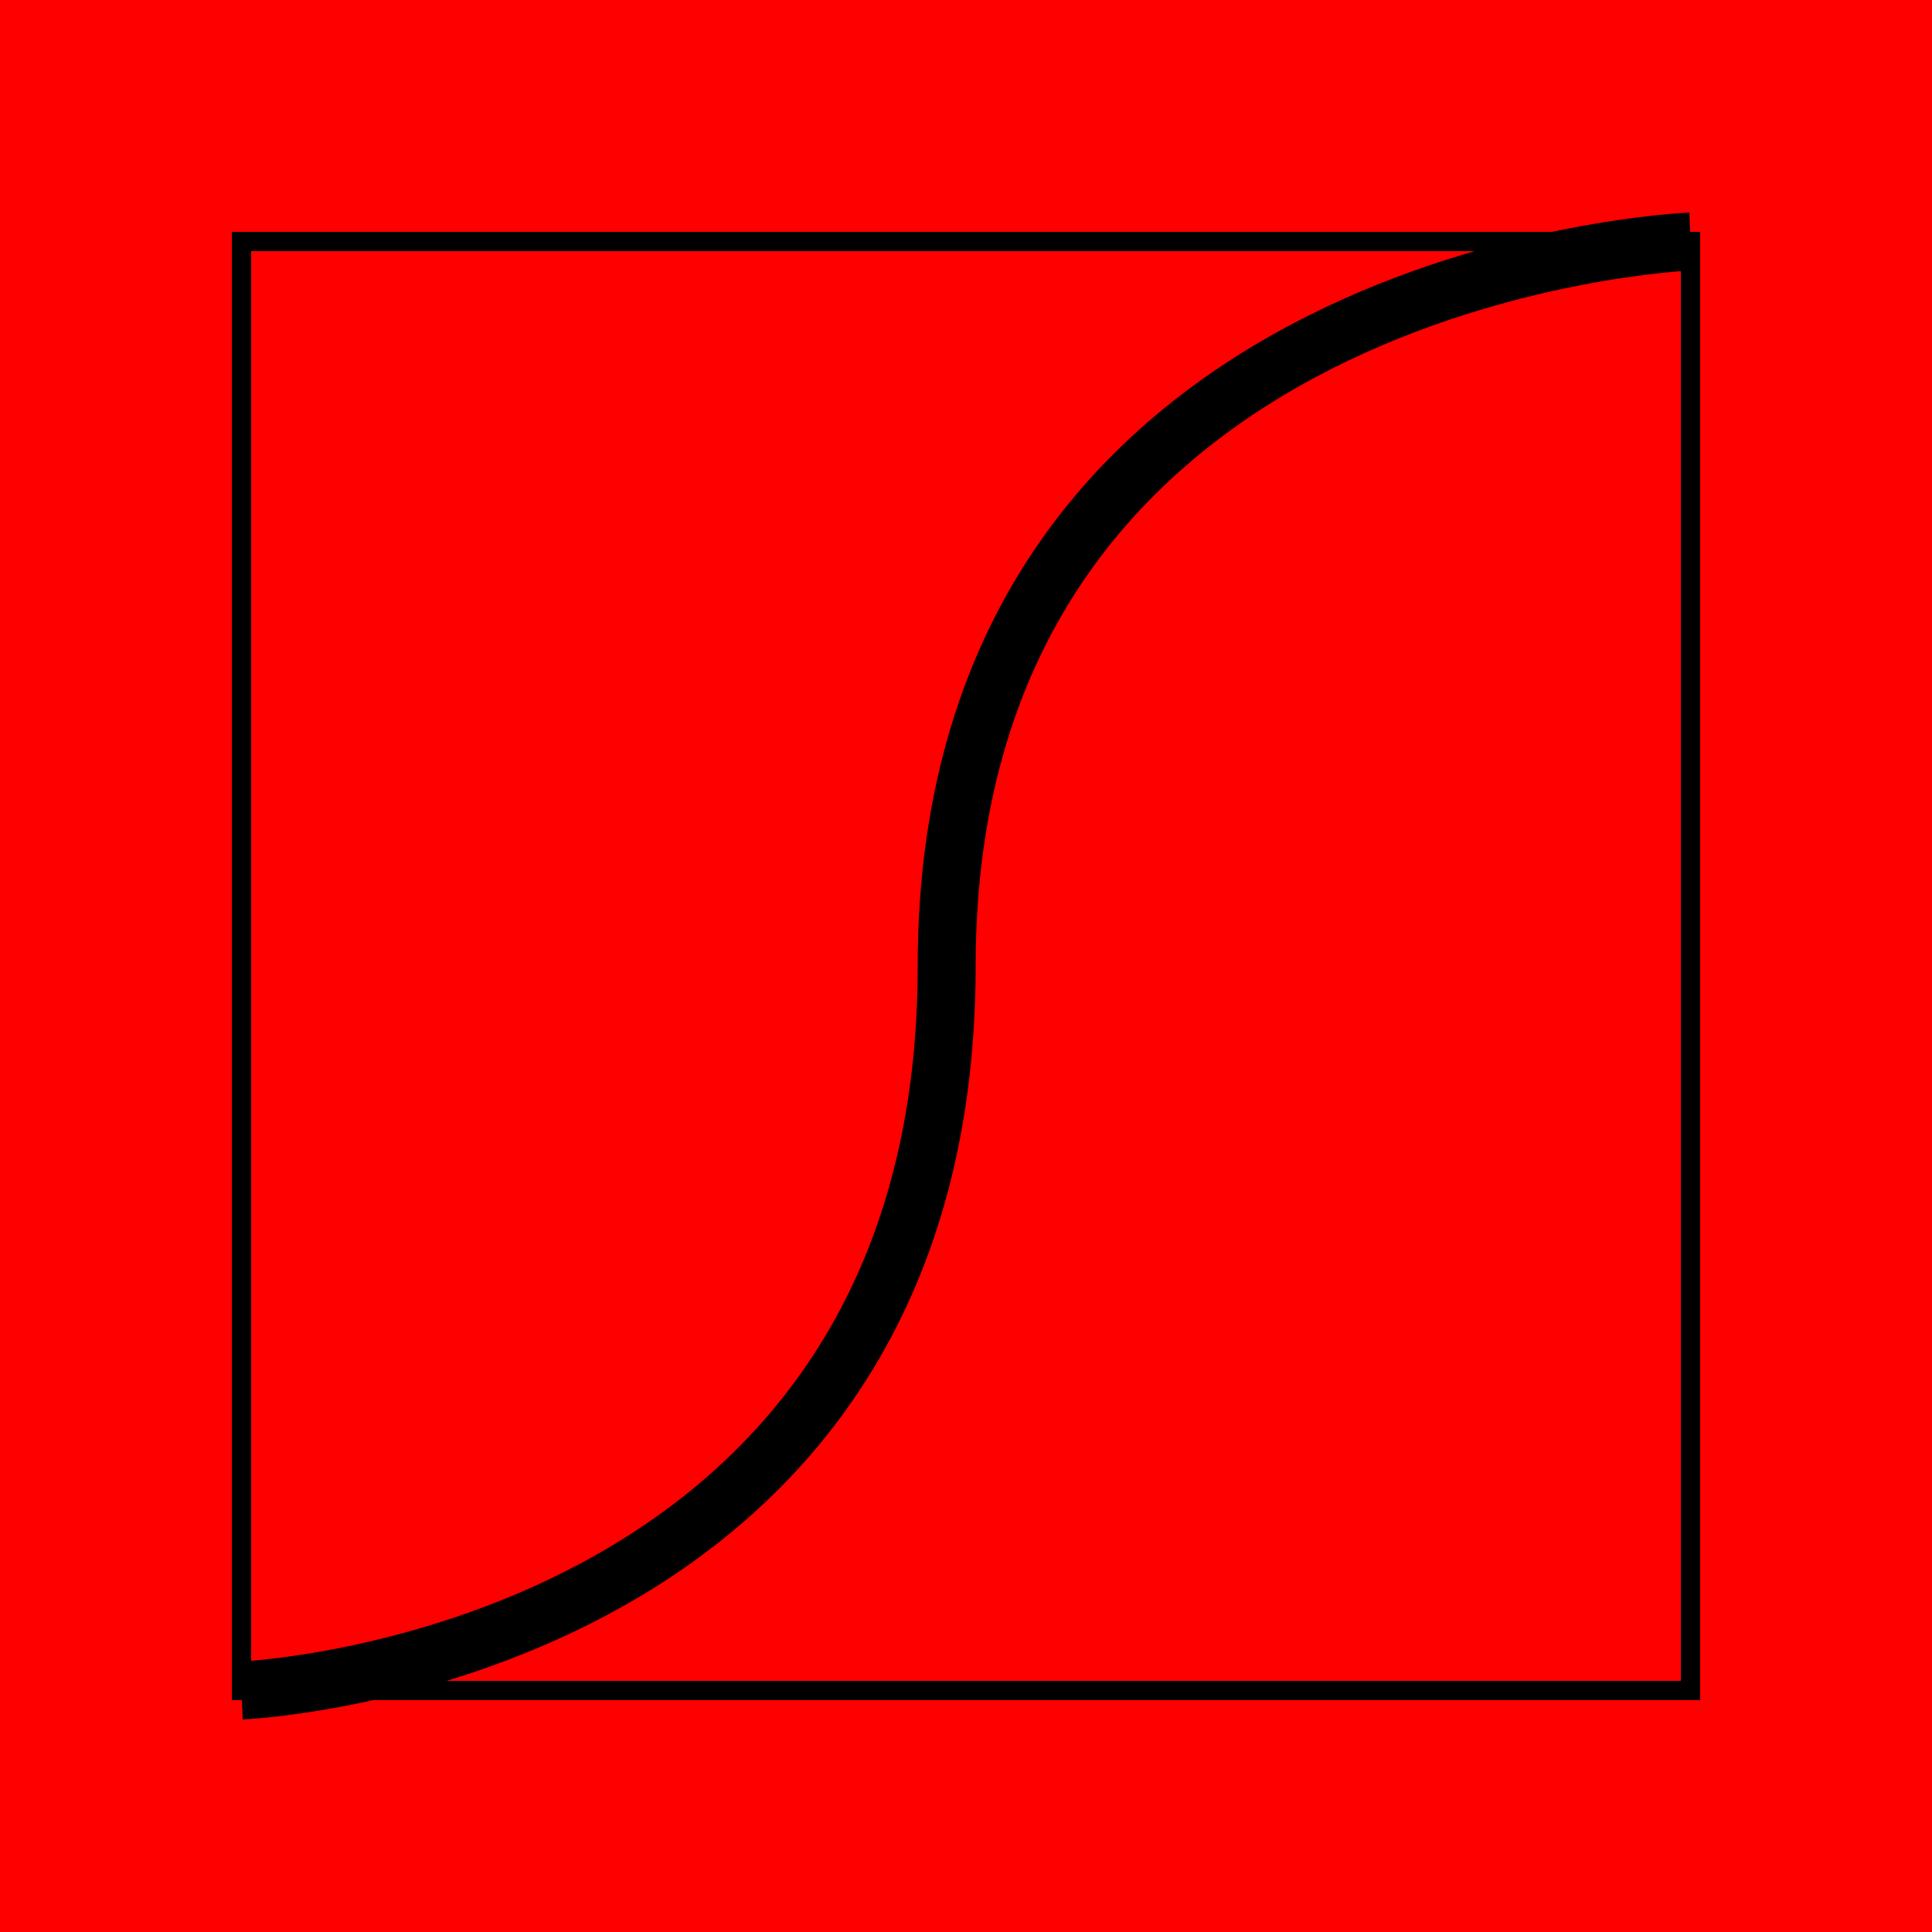 <?xml version="1.0" encoding="utf-8"?>
<!-- Generator: Adobe Illustrator 17.1.0, SVG Export Plug-In . SVG Version: 6.00 Build 0)  -->
<!DOCTYPE svg PUBLIC "-//W3C//DTD SVG 1.1//EN" "http://www.w3.org/Graphics/SVG/1.1/DTD/svg11.dtd">
<svg version="1.1" id="Layer_1" xmlns="http://www.w3.org/2000/svg" xmlns:xlink="http://www.w3.org/1999/xlink" x="0px" y="0px"
	 viewBox="0 0 100 100" enable-background="new 0 0 100 100" xml:space="preserve">
<rect fill="#FF0000" width="100" height="100"/>
<rect x="12.5" y="12.5" fill="none" stroke="#000000" stroke-miterlimit="10" width="75" height="75"/>
<path fill="none" stroke="#000000" stroke-width="3" stroke-miterlimit="10" d="M12.5,87.5C12.5,87.5,49,86,49,50
	s38.5-37.5,38.5-37.5"/>
</svg>

